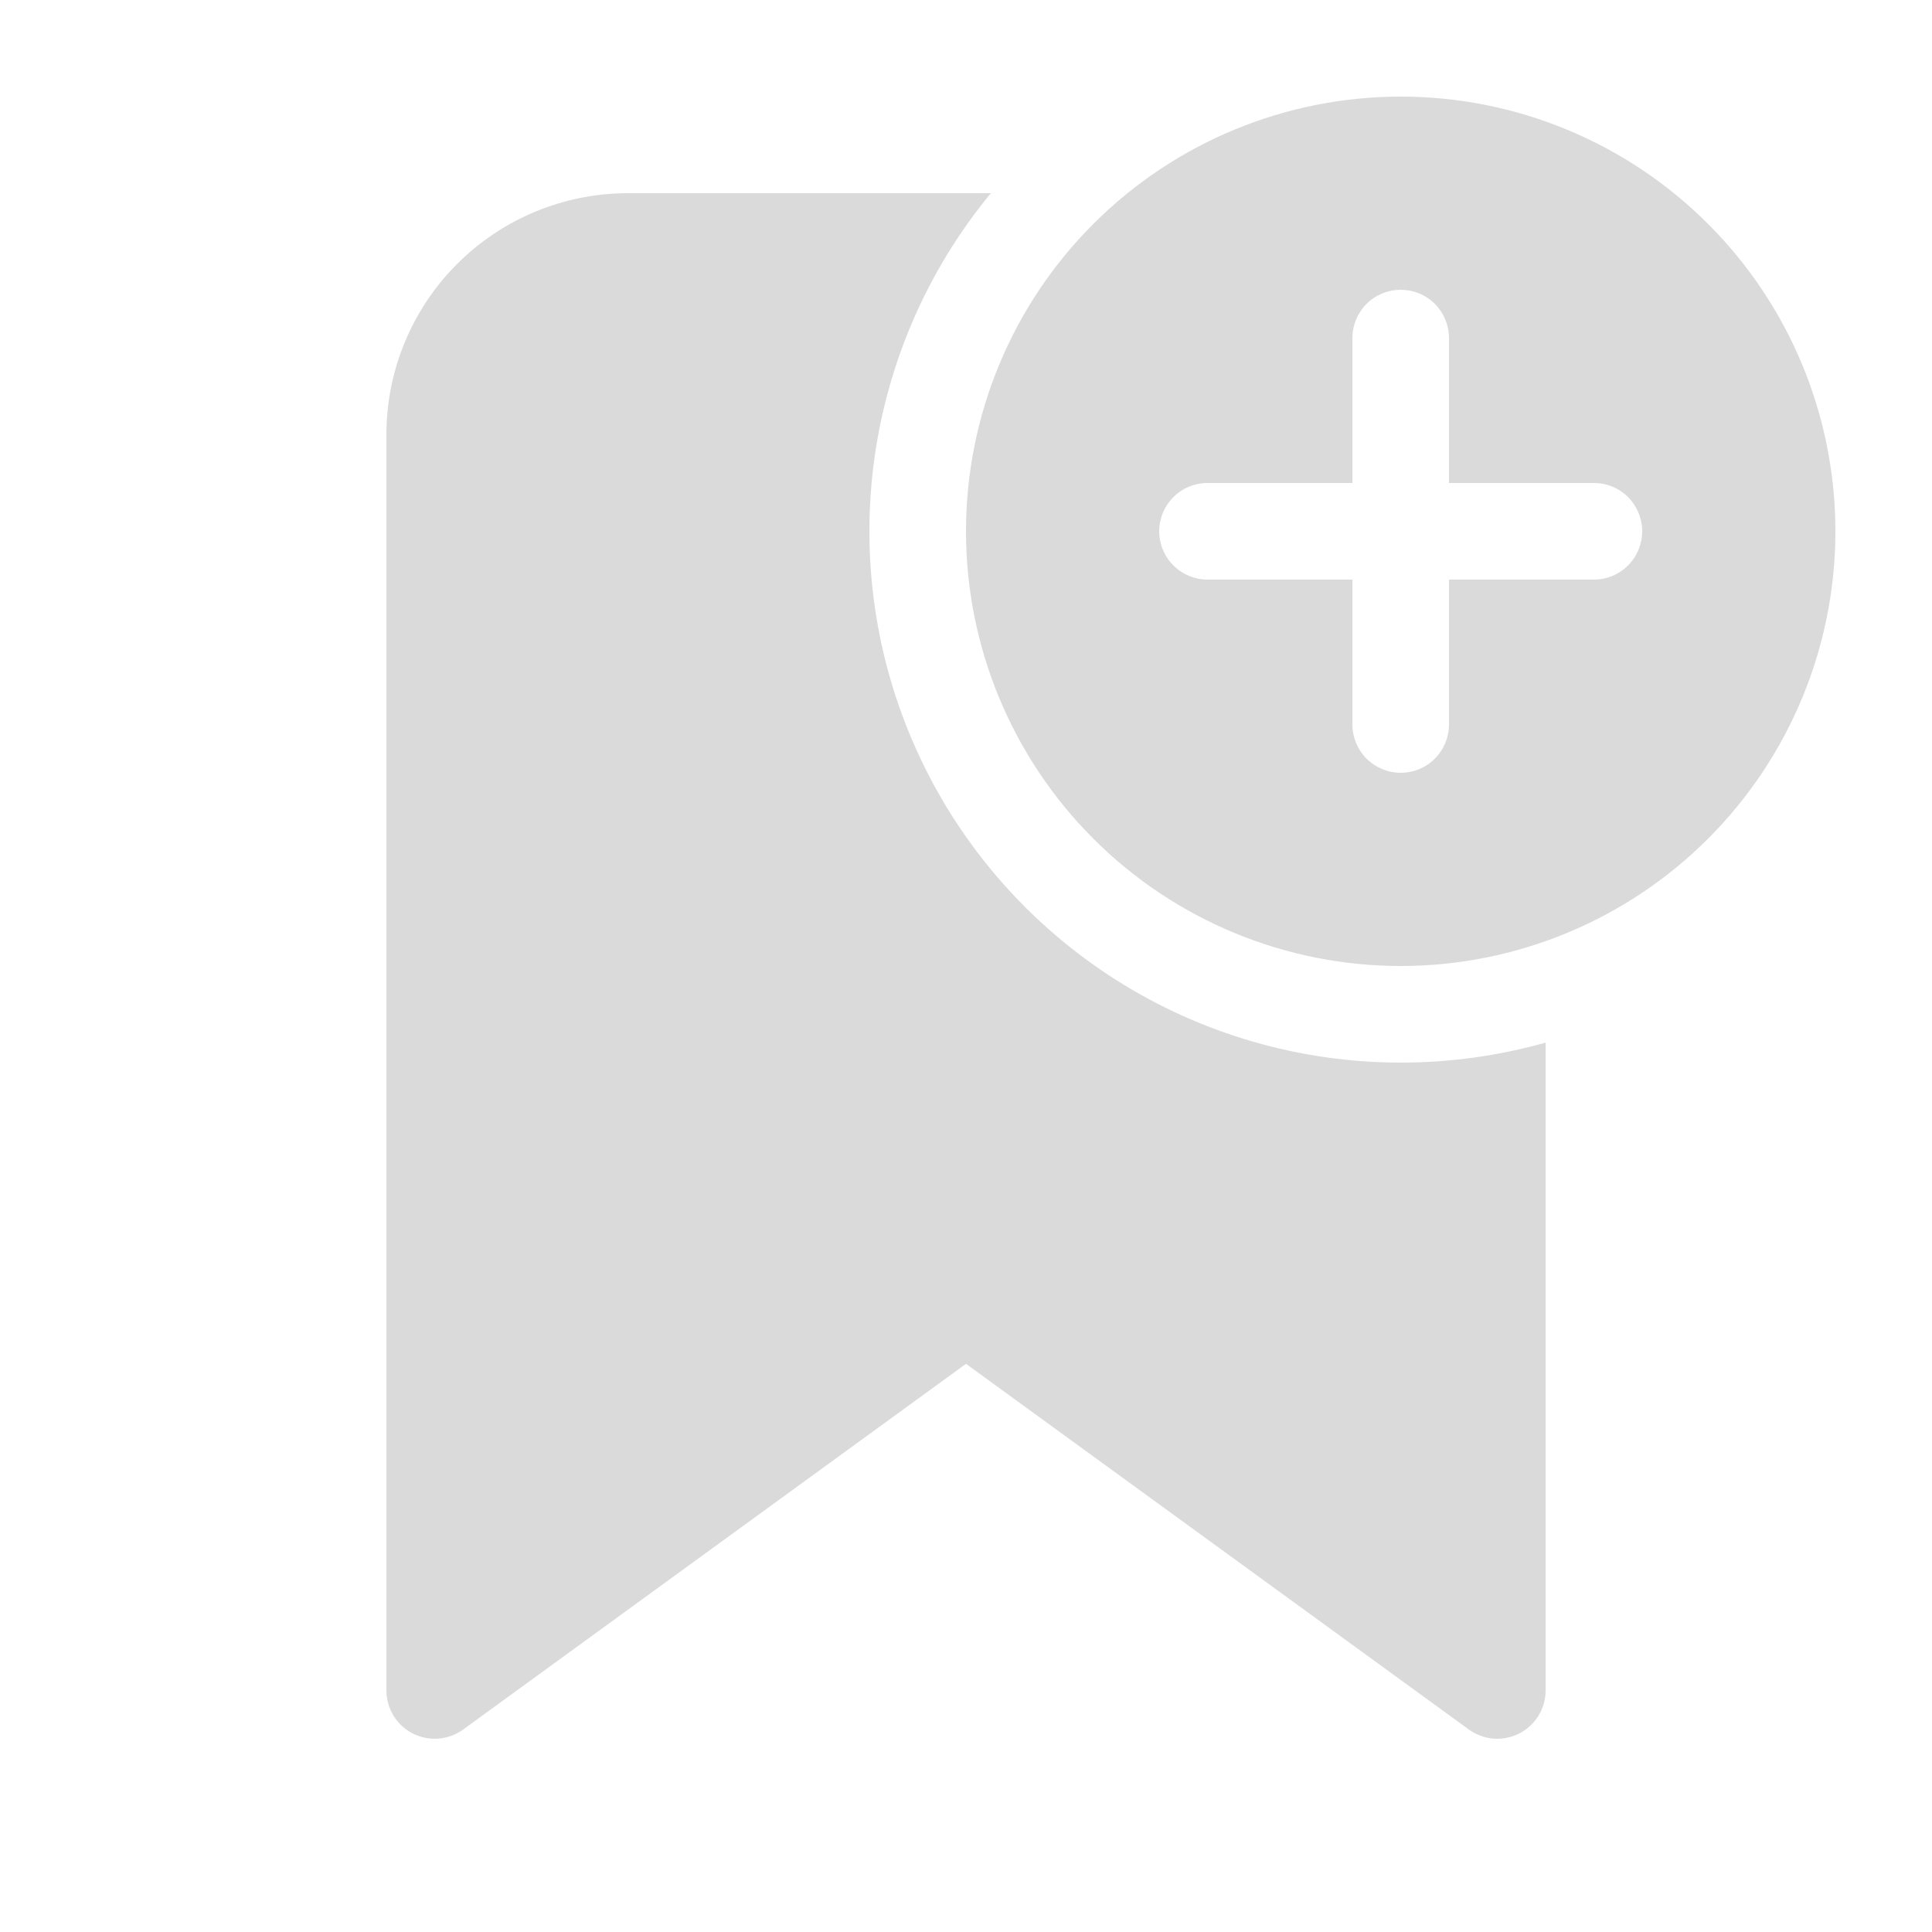 <svg width="23" height="23" viewBox="0 0 23 23" fill="none" xmlns="http://www.w3.org/2000/svg">
<path d="M21.85 6.325C21.85 7.697 21.305 9.014 20.334 9.984C19.364 10.955 18.048 11.5 16.675 11.5C15.303 11.5 13.986 10.955 13.016 9.984C12.045 9.014 11.5 7.697 11.5 6.325C11.5 4.952 12.045 3.636 13.016 2.666C13.986 1.695 15.303 1.15 16.675 1.15C18.048 1.15 19.364 1.695 20.334 2.666C21.305 3.636 21.85 4.952 21.85 6.325V6.325ZM17.25 4.025C17.25 3.872 17.189 3.726 17.082 3.618C16.974 3.51 16.828 3.45 16.675 3.45C16.523 3.45 16.376 3.51 16.268 3.618C16.161 3.726 16.1 3.872 16.1 4.025V5.75H14.375C14.223 5.75 14.076 5.81 13.969 5.918C13.861 6.026 13.8 6.172 13.8 6.325C13.8 6.477 13.861 6.624 13.969 6.731C14.076 6.839 14.223 6.9 14.375 6.9H16.1V8.625C16.1 8.777 16.161 8.924 16.268 9.031C16.376 9.139 16.523 9.2 16.675 9.2C16.828 9.2 16.974 9.139 17.082 9.031C17.189 8.924 17.25 8.777 17.25 8.625V6.9H18.975C19.128 6.9 19.274 6.839 19.382 6.731C19.489 6.624 19.55 6.477 19.55 6.325C19.55 6.172 19.489 6.026 19.382 5.918C19.274 5.81 19.128 5.75 18.975 5.75H17.25V4.025ZM16.675 12.65C17.258 12.65 17.839 12.57 18.4 12.412V20.125C18.4 20.231 18.371 20.335 18.315 20.425C18.26 20.515 18.18 20.589 18.086 20.637C17.991 20.685 17.885 20.706 17.78 20.698C17.674 20.689 17.573 20.652 17.487 20.59L11.5 16.236L5.513 20.59C5.427 20.652 5.326 20.689 5.22 20.698C5.115 20.706 5.009 20.685 4.914 20.637C4.82 20.589 4.74 20.515 4.685 20.425C4.63 20.335 4.6 20.231 4.6 20.125V5.175C4.6 4.412 4.903 3.681 5.442 3.142C5.981 2.603 6.713 2.3 7.475 2.3H11.796C11.032 3.225 10.548 4.349 10.399 5.539C10.25 6.729 10.442 7.937 10.954 9.022C11.465 10.107 12.275 11.024 13.288 11.667C14.301 12.309 15.476 12.65 16.675 12.65V12.65Z" fill="#DADADB"/>
</svg>
